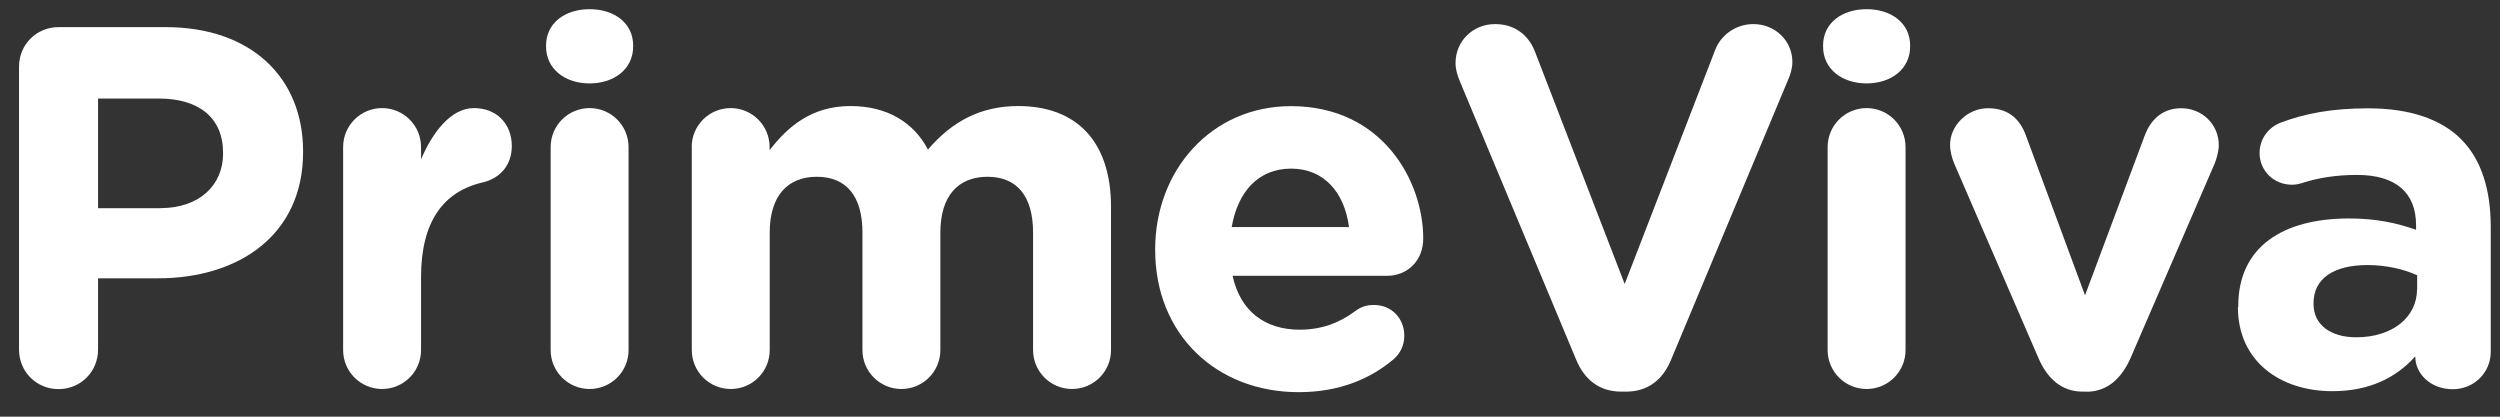 <svg width="96" height="16" viewBox="0 0 96 16" fill="none" xmlns="http://www.w3.org/2000/svg">
<rect x="0" y="0" width="96" height="16" fill="#333333" stroke="none"/>
<g id="Group">
<g id="Group_2">
<path id="Vector" d="M0.731 2.559C0.731 1.711 1.399 1.042 2.248 1.042H6.364C9.653 1.042 11.638 2.99 11.638 5.806V5.844C11.638 9.032 9.16 10.687 6.067 10.687H3.765V13.425C3.765 14.273 3.096 14.942 2.248 14.942C1.399 14.942 0.731 14.273 0.731 13.425V2.559ZM6.163 7.992C7.68 7.992 8.566 7.085 8.566 5.907V5.869C8.566 4.511 7.622 3.784 6.105 3.784H3.765V7.996H6.167L6.163 7.992Z" fill="white"/>
<path id="Vector_2" d="M13.176 5.647C13.176 4.82 13.844 4.151 14.672 4.151C15.499 4.151 16.168 4.82 16.168 5.647V6.12C16.602 5.096 17.309 4.151 18.195 4.151C19.081 4.151 19.653 4.761 19.653 5.61C19.653 6.395 19.143 6.868 18.529 7.006C17.012 7.361 16.168 8.523 16.168 10.646V13.441C16.168 14.269 15.499 14.937 14.672 14.937C13.844 14.937 13.176 14.269 13.176 13.441V5.647Z" fill="white"/>
<path id="Vector_3" d="M20.969 1.748C20.969 0.883 21.697 0.353 22.641 0.353C23.585 0.353 24.313 0.883 24.313 1.748V1.786C24.313 2.651 23.585 3.203 22.641 3.203C21.697 3.203 20.969 2.651 20.969 1.786V1.748ZM21.145 5.647C21.145 4.82 21.814 4.151 22.641 4.151C23.468 4.151 24.137 4.82 24.137 5.647V13.441C24.137 14.269 23.468 14.937 22.641 14.937C21.814 14.937 21.145 14.269 21.145 13.441V5.647Z" fill="white"/>
<path id="Vector_4" d="M26.561 5.647C26.561 4.82 27.23 4.151 28.057 4.151C28.884 4.151 29.553 4.82 29.553 5.647V5.765C30.243 4.879 31.145 4.072 32.662 4.072C34.041 4.072 35.082 4.682 35.633 5.744C36.557 4.661 37.66 4.072 39.098 4.072C41.321 4.072 42.663 5.409 42.663 7.95V13.441C42.663 14.269 41.994 14.937 41.166 14.937C40.339 14.937 39.67 14.269 39.67 13.441V8.932C39.67 7.516 39.039 6.788 37.919 6.788C36.799 6.788 36.11 7.516 36.11 8.932V13.441C36.11 14.269 35.441 14.937 34.614 14.937C33.786 14.937 33.118 14.269 33.118 13.441V8.932C33.118 7.516 32.487 6.788 31.367 6.788C30.247 6.788 29.557 7.516 29.557 8.932V13.441C29.557 14.269 28.889 14.937 28.061 14.937C27.234 14.937 26.565 14.269 26.565 13.441V5.647H26.561Z" fill="white"/>
<path id="Vector_5" d="M49.871 15.059C46.704 15.059 44.359 12.835 44.359 9.605V9.567C44.359 6.554 46.503 4.076 49.575 4.076C53.097 4.076 54.652 6.968 54.652 9.154C54.652 10.019 54.042 10.591 53.256 10.591H47.331C47.627 11.949 48.572 12.66 49.909 12.66C50.736 12.66 51.426 12.405 52.036 11.949C52.253 11.791 52.45 11.711 52.763 11.711C53.432 11.711 53.925 12.221 53.925 12.894C53.925 13.287 53.749 13.583 53.532 13.78C52.609 14.565 51.405 15.059 49.871 15.059ZM51.802 8.719C51.627 7.382 50.837 6.475 49.579 6.475C48.321 6.475 47.531 7.361 47.297 8.719H51.806H51.802Z" fill="white"/>
</g>
<g id="Group_3">
<path id="Vector_6" d="M60.536 13.838L56.069 3.148C55.968 2.91 55.893 2.676 55.893 2.421C55.893 1.573 56.562 0.925 57.41 0.925C58.196 0.925 58.71 1.377 58.944 1.987L62.388 10.905L65.873 1.891C66.069 1.397 66.6 0.925 67.331 0.925C68.159 0.925 68.827 1.556 68.827 2.384C68.827 2.622 68.748 2.877 68.668 3.052L64.159 13.838C63.846 14.586 63.273 15.038 62.446 15.038H62.25C61.422 15.038 60.854 14.586 60.536 13.838Z" fill="white"/>
</g>
<g id="Group_4">
<path id="Vector_7" d="M70.006 1.748C70.006 0.883 70.733 0.353 71.677 0.353C72.622 0.353 73.349 0.883 73.349 1.748V1.786C73.349 2.651 72.622 3.203 71.677 3.203C70.733 3.203 70.006 2.651 70.006 1.786V1.748ZM70.181 5.647C70.181 4.82 70.85 4.151 71.677 4.151C72.505 4.151 73.173 4.82 73.173 5.647V13.441C73.173 14.269 72.505 14.937 71.677 14.937C70.85 14.937 70.181 14.269 70.181 13.441V5.647Z" fill="white"/>
</g>
<g id="Group_5">
<path id="Vector_8" d="M80.123 15.038H79.964C79.158 15.038 78.606 14.524 78.272 13.738L75.041 6.279C74.962 6.082 74.883 5.827 74.883 5.551C74.883 4.841 75.53 4.156 76.341 4.156C77.152 4.156 77.582 4.607 77.8 5.217L80.065 11.339L82.367 5.179C82.564 4.67 82.977 4.156 83.763 4.156C84.549 4.156 85.201 4.766 85.201 5.572C85.201 5.827 85.1 6.145 85.042 6.283L81.816 13.742C81.481 14.511 80.93 15.042 80.123 15.042V15.038Z" fill="white"/>
</g>
<g id="Group_6">
<path id="Vector_9" d="M85.949 11.791V11.753C85.949 9.45 87.7 8.389 90.199 8.389C91.26 8.389 92.029 8.564 92.777 8.824V8.648C92.777 7.407 92.008 6.717 90.512 6.717C89.685 6.717 89.016 6.834 88.443 7.014C88.268 7.073 88.147 7.093 88.009 7.093C87.319 7.093 86.768 6.563 86.768 5.873C86.768 5.342 87.102 4.891 87.574 4.711C88.519 4.356 89.543 4.16 90.938 4.16C92.572 4.16 93.755 4.594 94.503 5.342C95.289 6.128 95.644 7.29 95.644 8.707V13.508C95.644 14.315 94.996 14.946 94.185 14.946C93.32 14.946 92.748 14.336 92.748 13.705V13.684C92.021 14.49 91.013 15.021 89.559 15.021C87.57 15.021 85.936 13.88 85.936 11.795L85.949 11.791ZM92.819 11.101V10.57C92.309 10.336 91.636 10.178 90.909 10.178C89.63 10.178 88.84 10.687 88.84 11.636V11.674C88.84 12.48 89.509 12.952 90.474 12.952C91.87 12.952 92.815 12.184 92.815 11.101H92.819Z" fill="white"/>
</g>
</g>
</svg>
